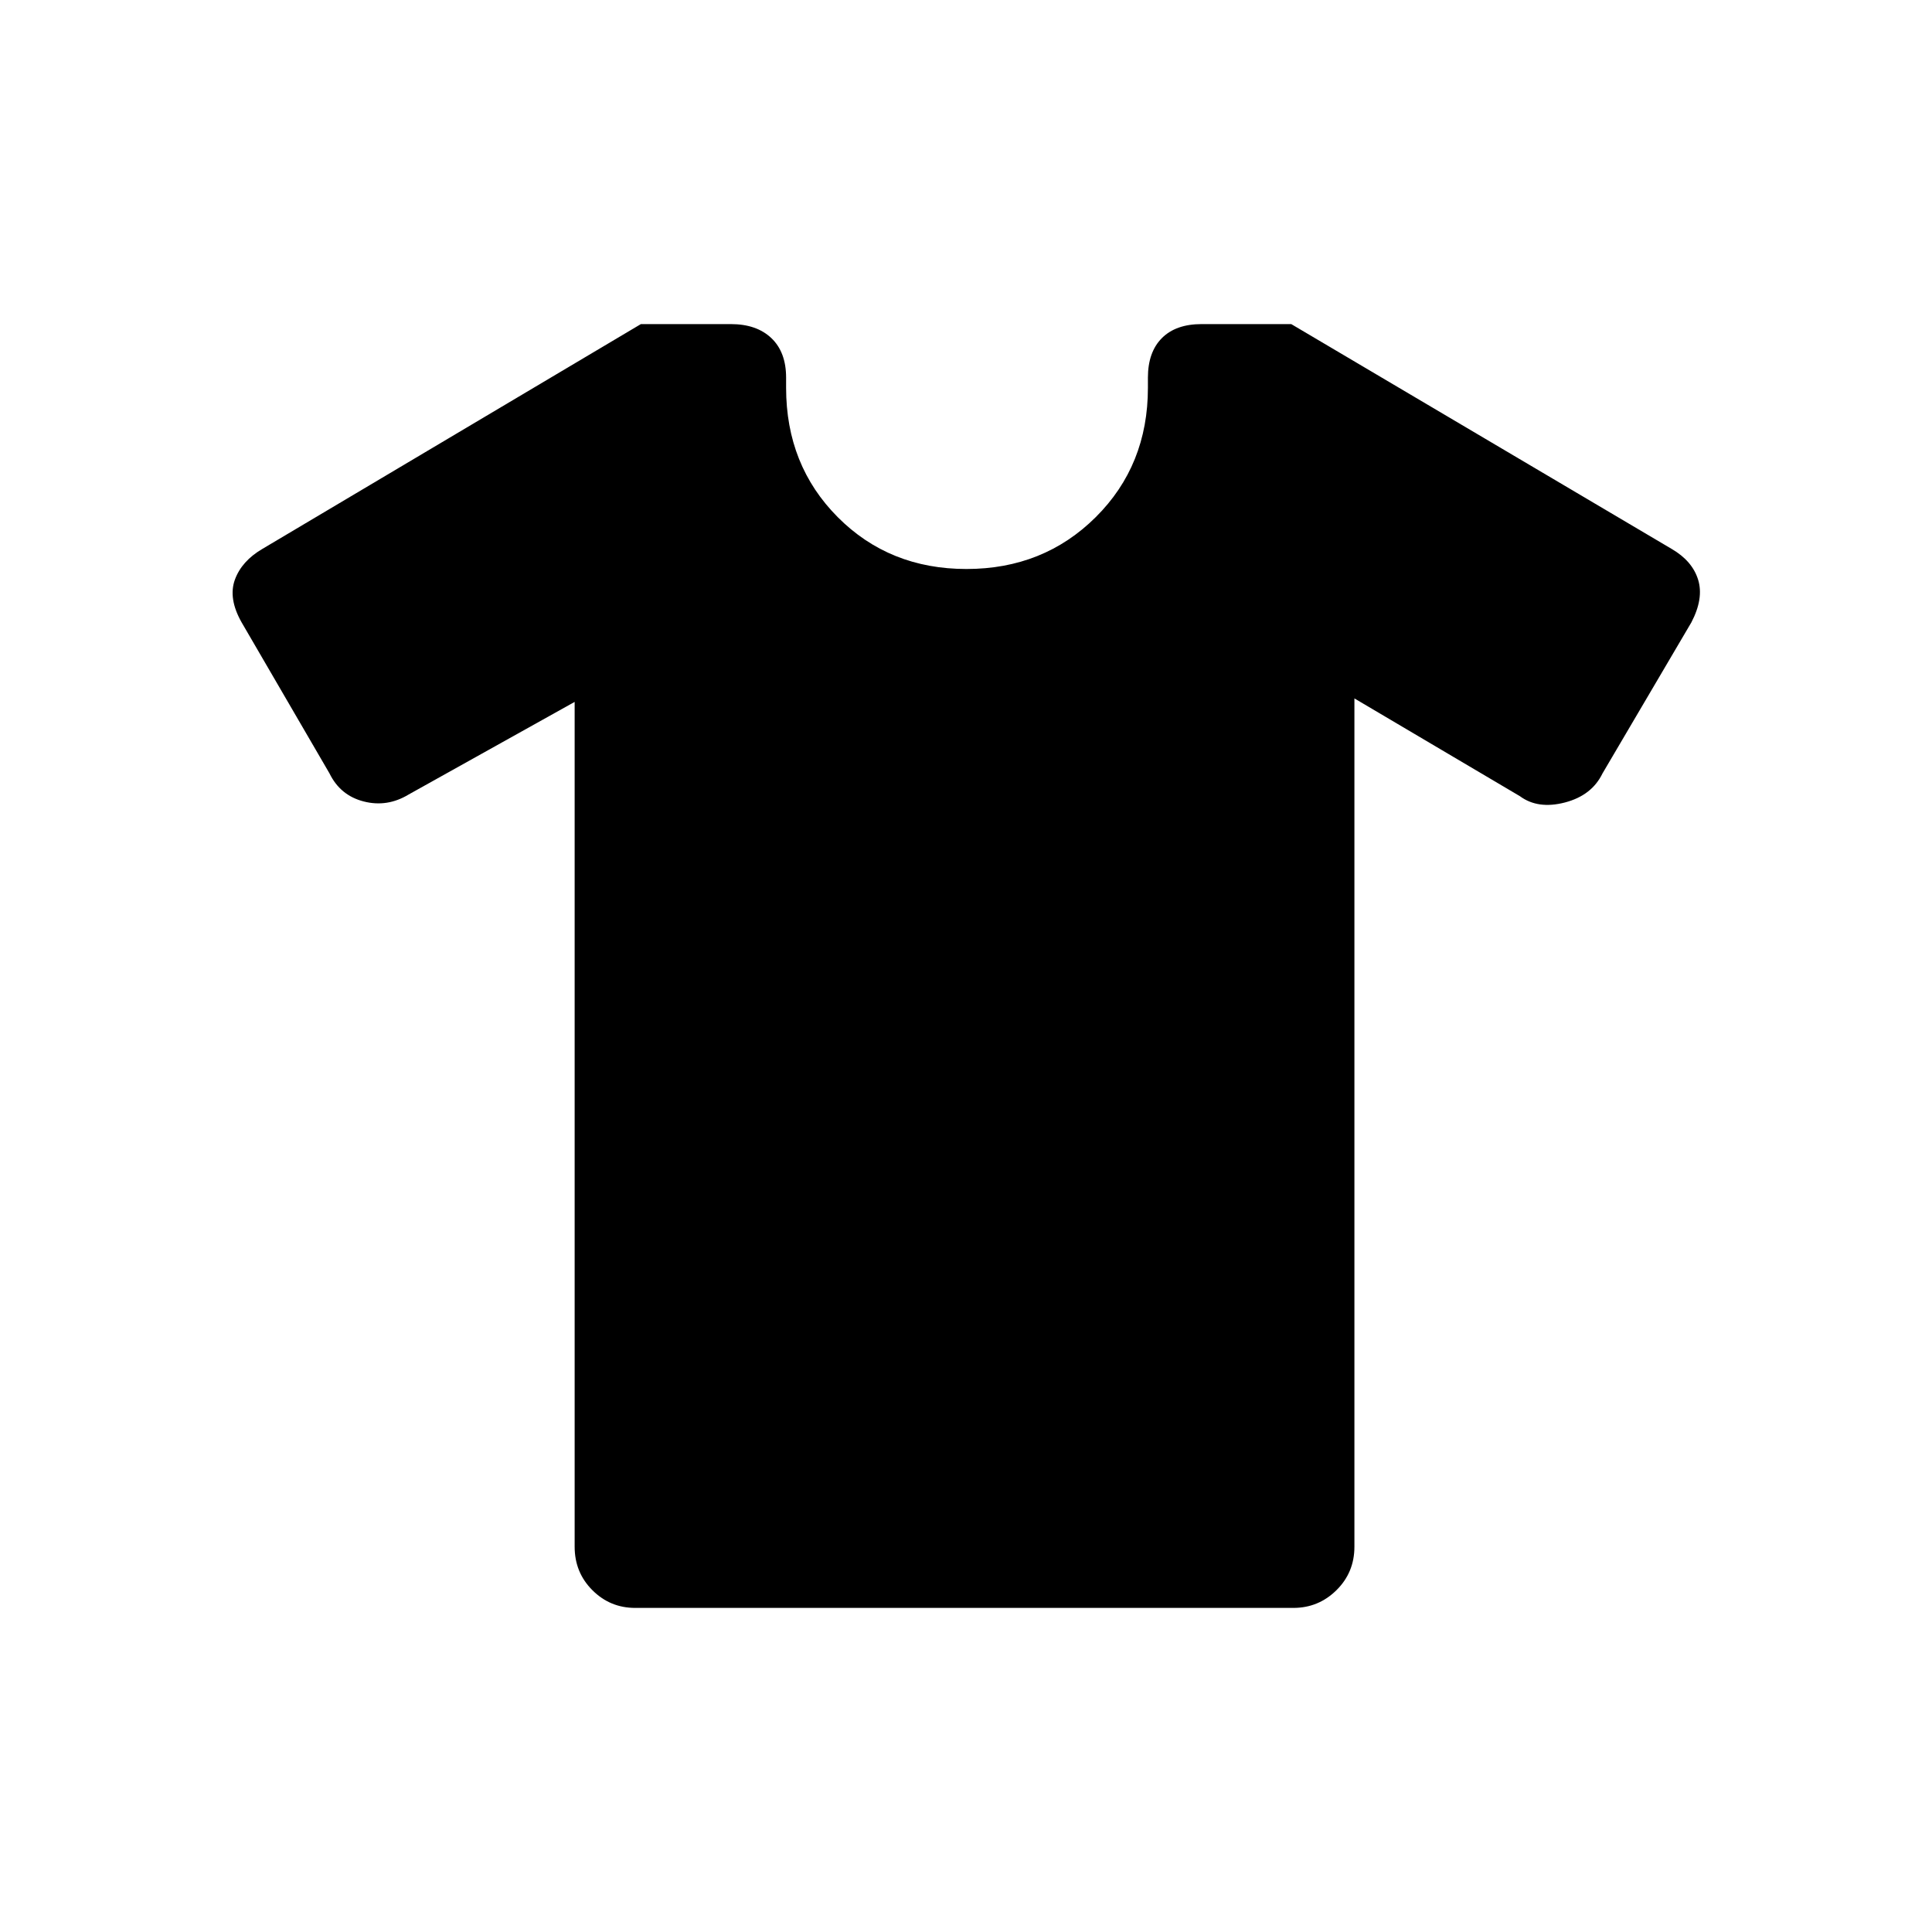 <svg xmlns="http://www.w3.org/2000/svg" height="48" viewBox="0 -960 960 960" width="48"><path d="m285.54-611.23-82.46 46q-10.66 6.46-22.32 3.48-11.67-2.98-17.03-13.94l-43.74-75.17q-6.64-11.81-3.28-21.09 3.37-9.28 13.71-15.33l188.03-111.68h44.7q12.81 0 20.13 6.96 7.33 6.97 7.33 19.64v5.06q0 38.49 25.65 64.26 25.65 25.77 63.97 25.77t64.24-25.77q25.92-25.77 25.92-64.26v-5.06q0-12.67 6.94-19.64 6.94-6.96 19.74-6.96h44.54l189.12 111.77q10.19 5.96 13.06 15.26 2.86 9.3-3.37 21.21l-44.15 75.03q-5.31 10.96-18.69 14.44-13.39 3.48-22.35-3.13L673-612.96v421.5q0 12.81-8.92 21.61-8.93 8.81-21.4 8.81H315.63q-12.48 0-21.28-8.81-8.81-8.8-8.81-21.61v-419.77Z"/></svg>